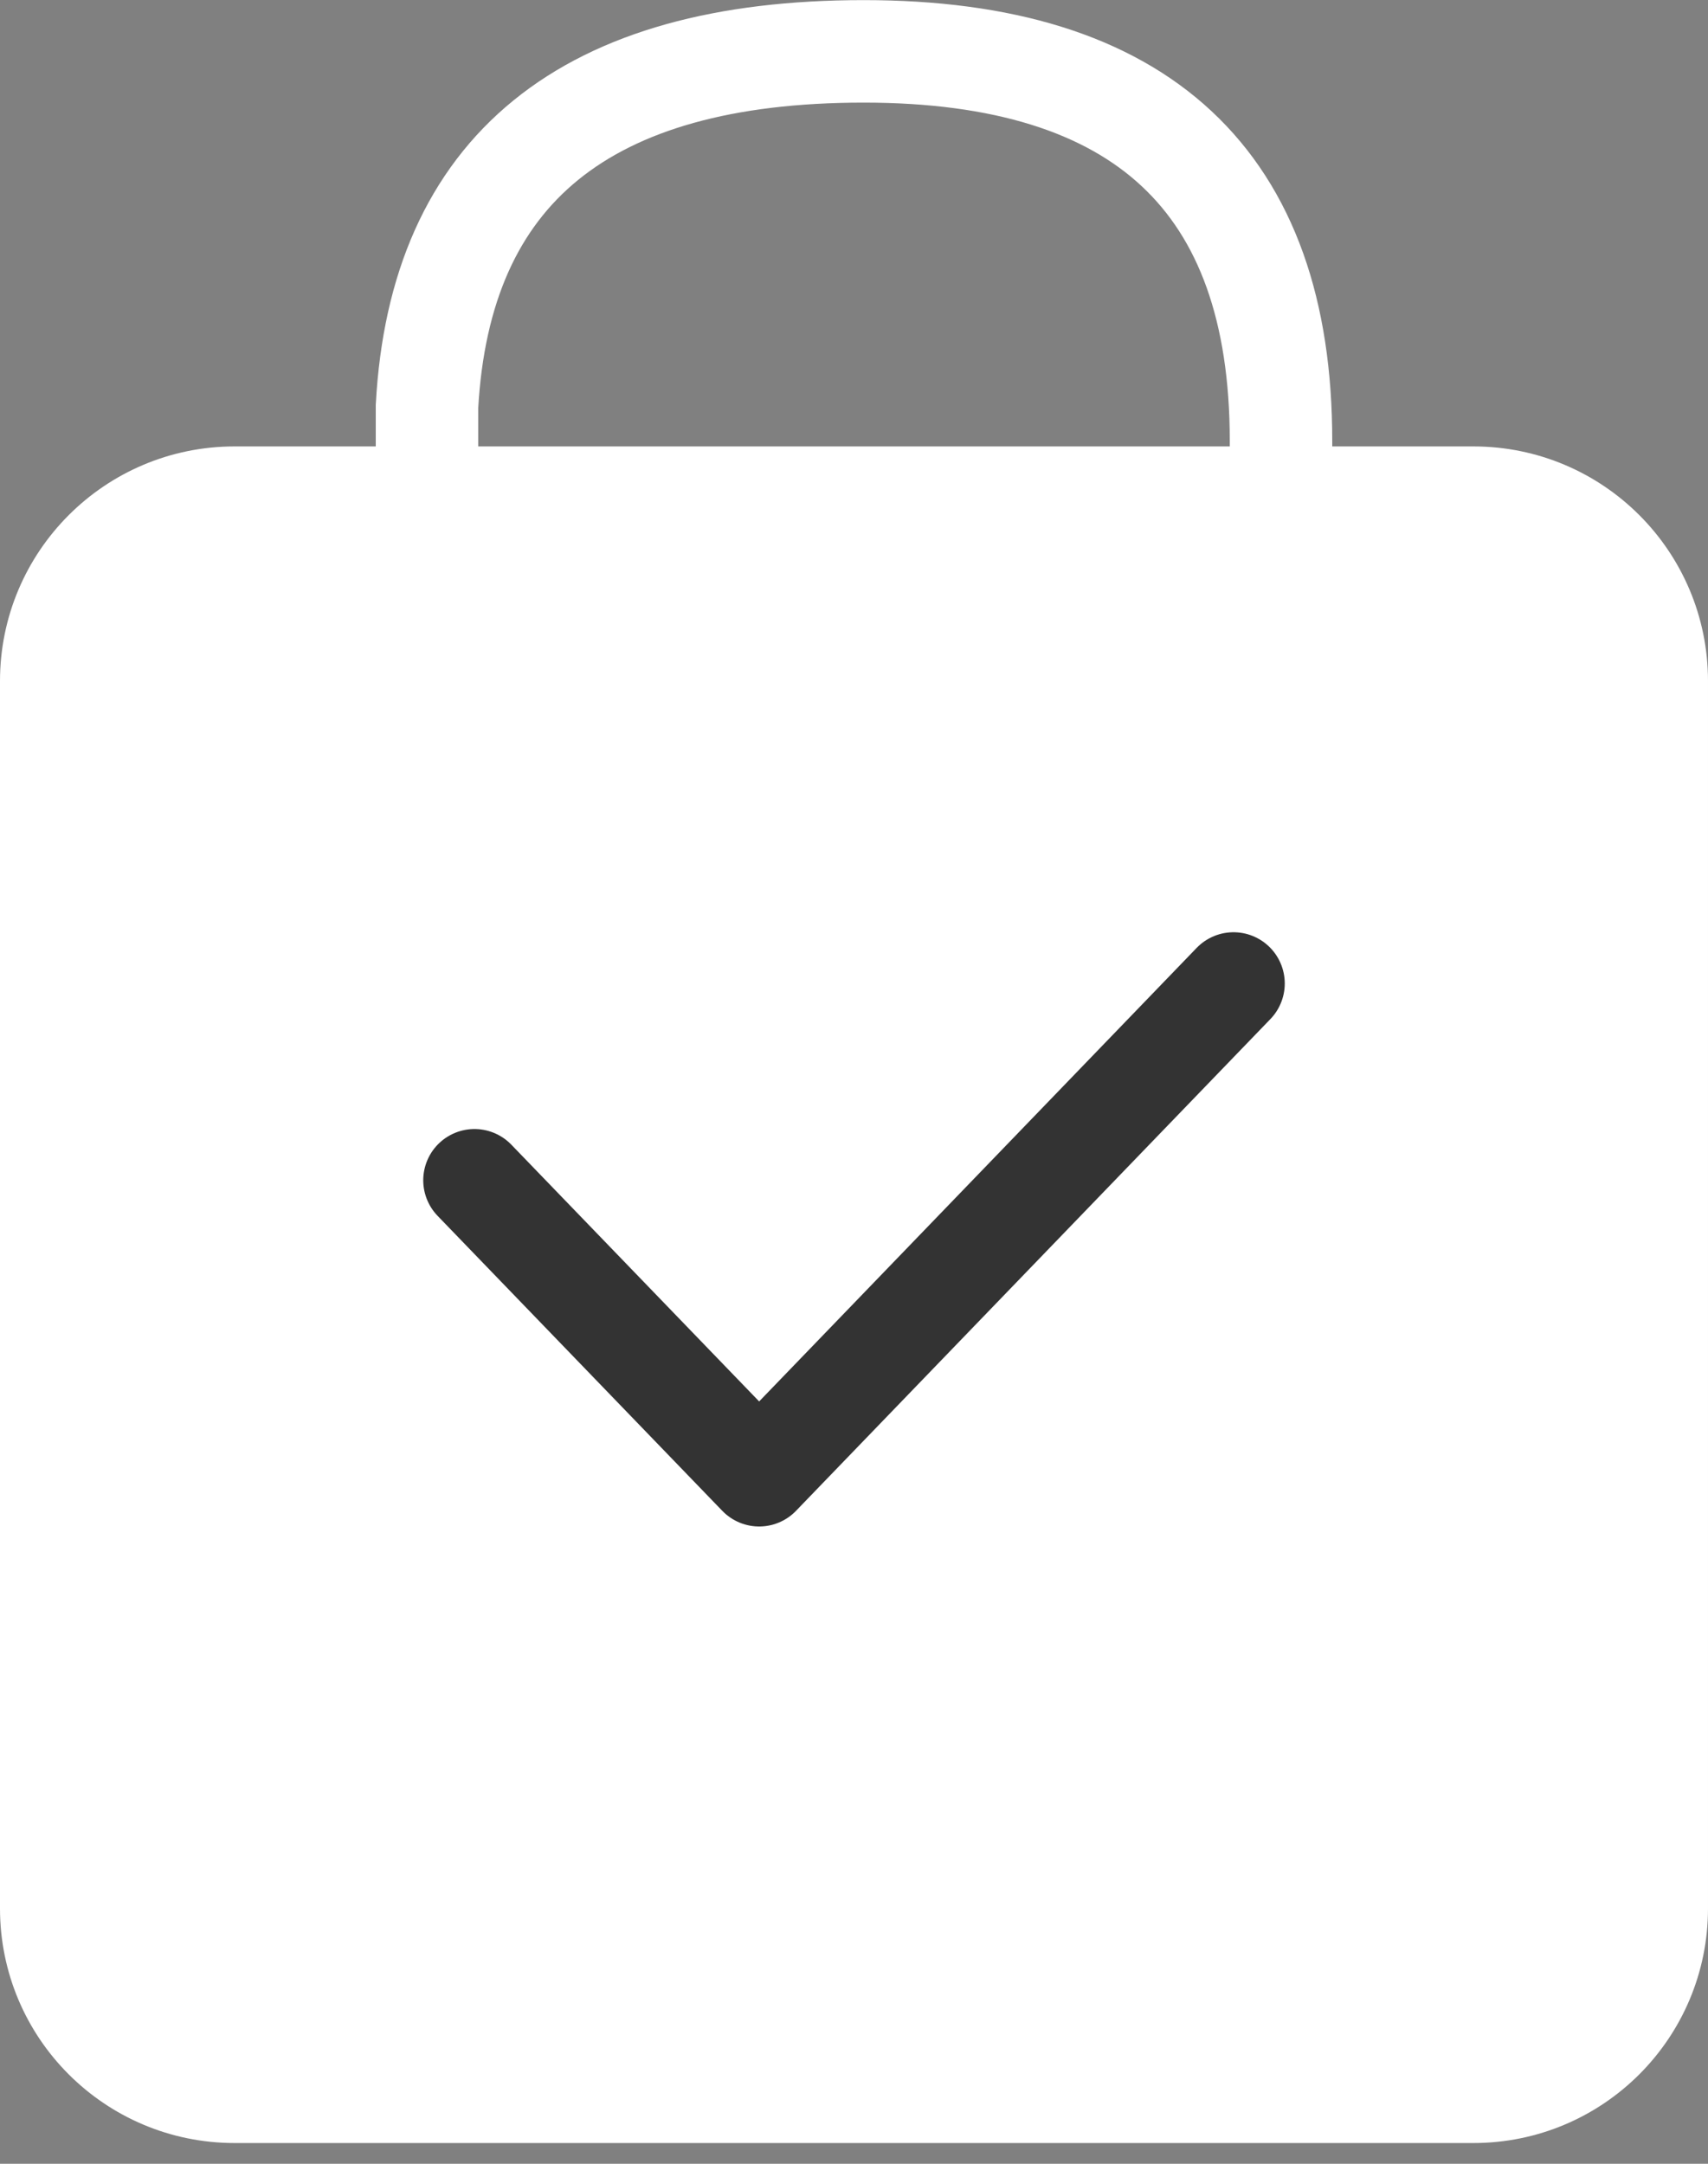 <svg xmlns="http://www.w3.org/2000/svg" width="15" height="19" viewBox="0 0 15 19">
    <rect x="0" y="0" width="15" height="19" fill="#808080" stroke="none"/>
    <g fill="none" fill-rule="evenodd" stroke-width=".9">
        <path fill="#FFF" stroke="#FFF" d="M2.06 4.37c-.889 0-1.61.721-1.61 1.61v10.778c0 .89.721 1.61 1.61 1.61h10.88c.889 0 1.61-.72 1.61-1.61V5.98c0-.89-.721-1.61-1.61-1.61H2.06z"/>
        <path stroke="#333" stroke-linecap="round" stroke-linejoin="round" d="M4.167 10.364l2.5 2.59 4.166-4.318"/>
        <path stroke="#FFF" d="M3.75 5.418v-1.85C3.864 1.49 5.142.451 7.585.451s3.665 1.14 3.665 3.419v1.547"/>
    </g>
</svg>
